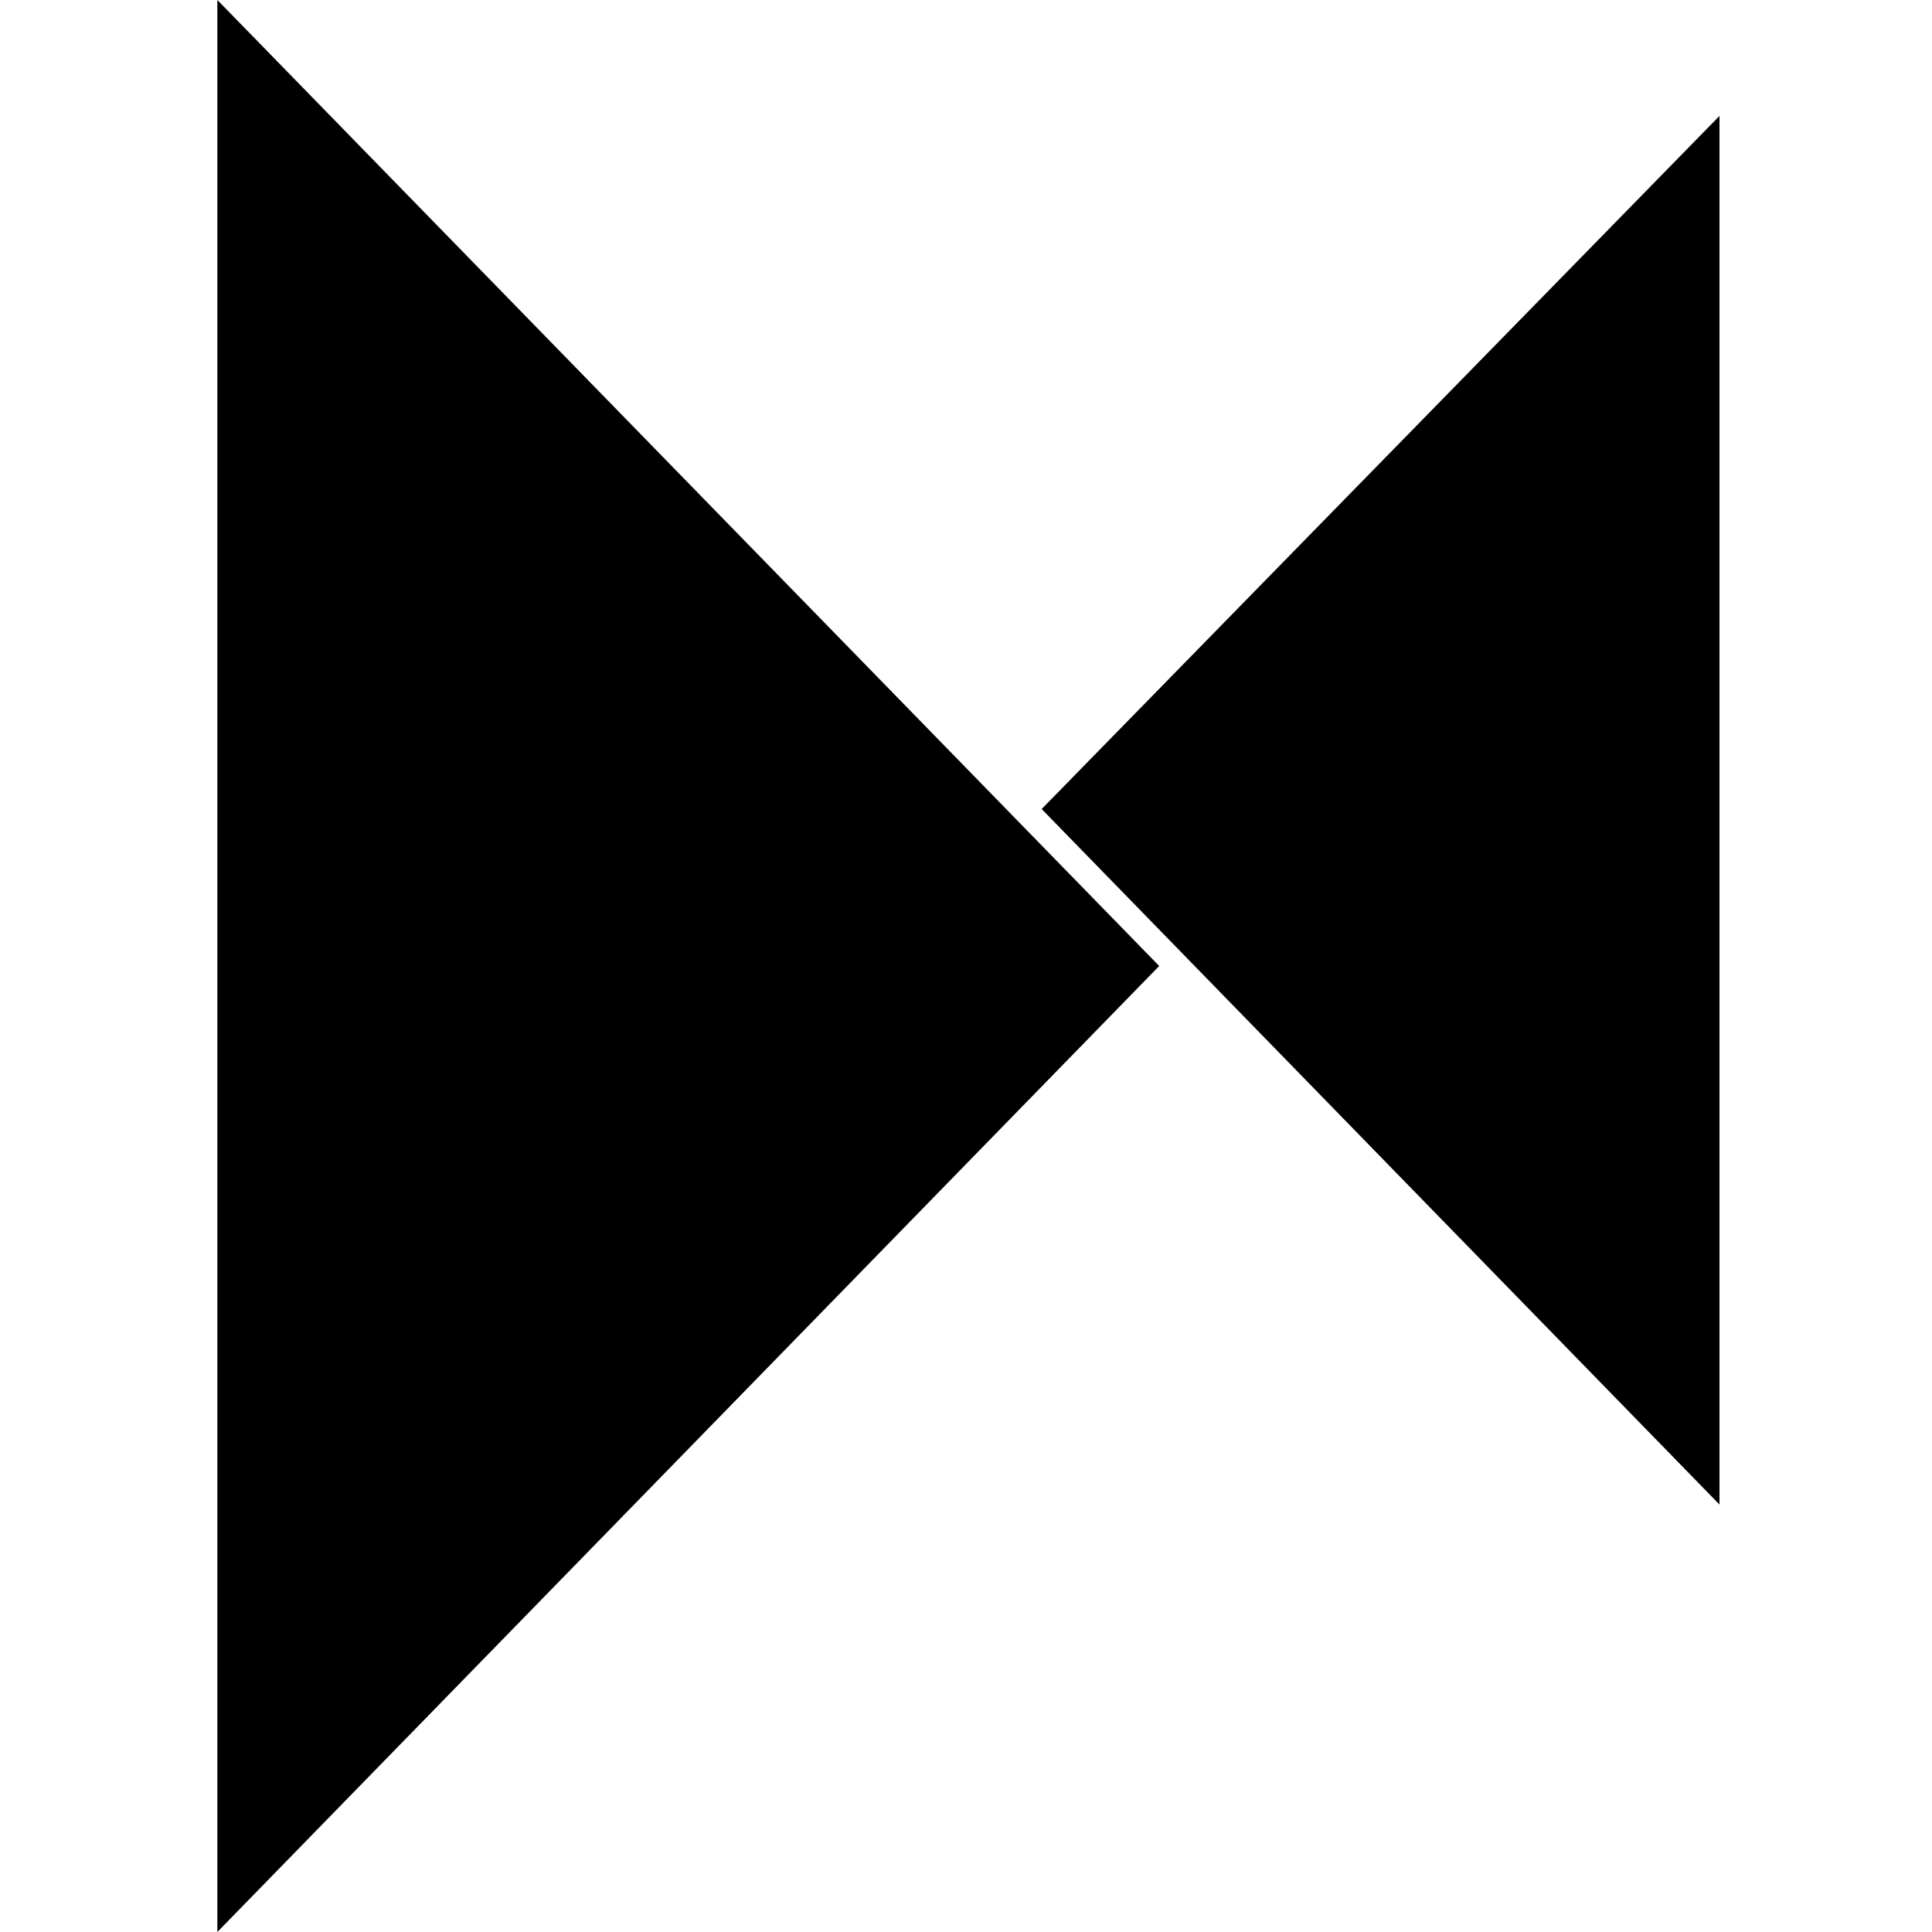 <svg id="Слой_1" data-name="Слой 1" xmlns="http://www.w3.org/2000/svg" viewBox="0 0 24 24"><title>MODМонтажная область 1</title><path d="M21.36,18.69V1.44l-8.42,8.61ZM2.7,0V24L14.4,12,3.11.42Z"/></svg>